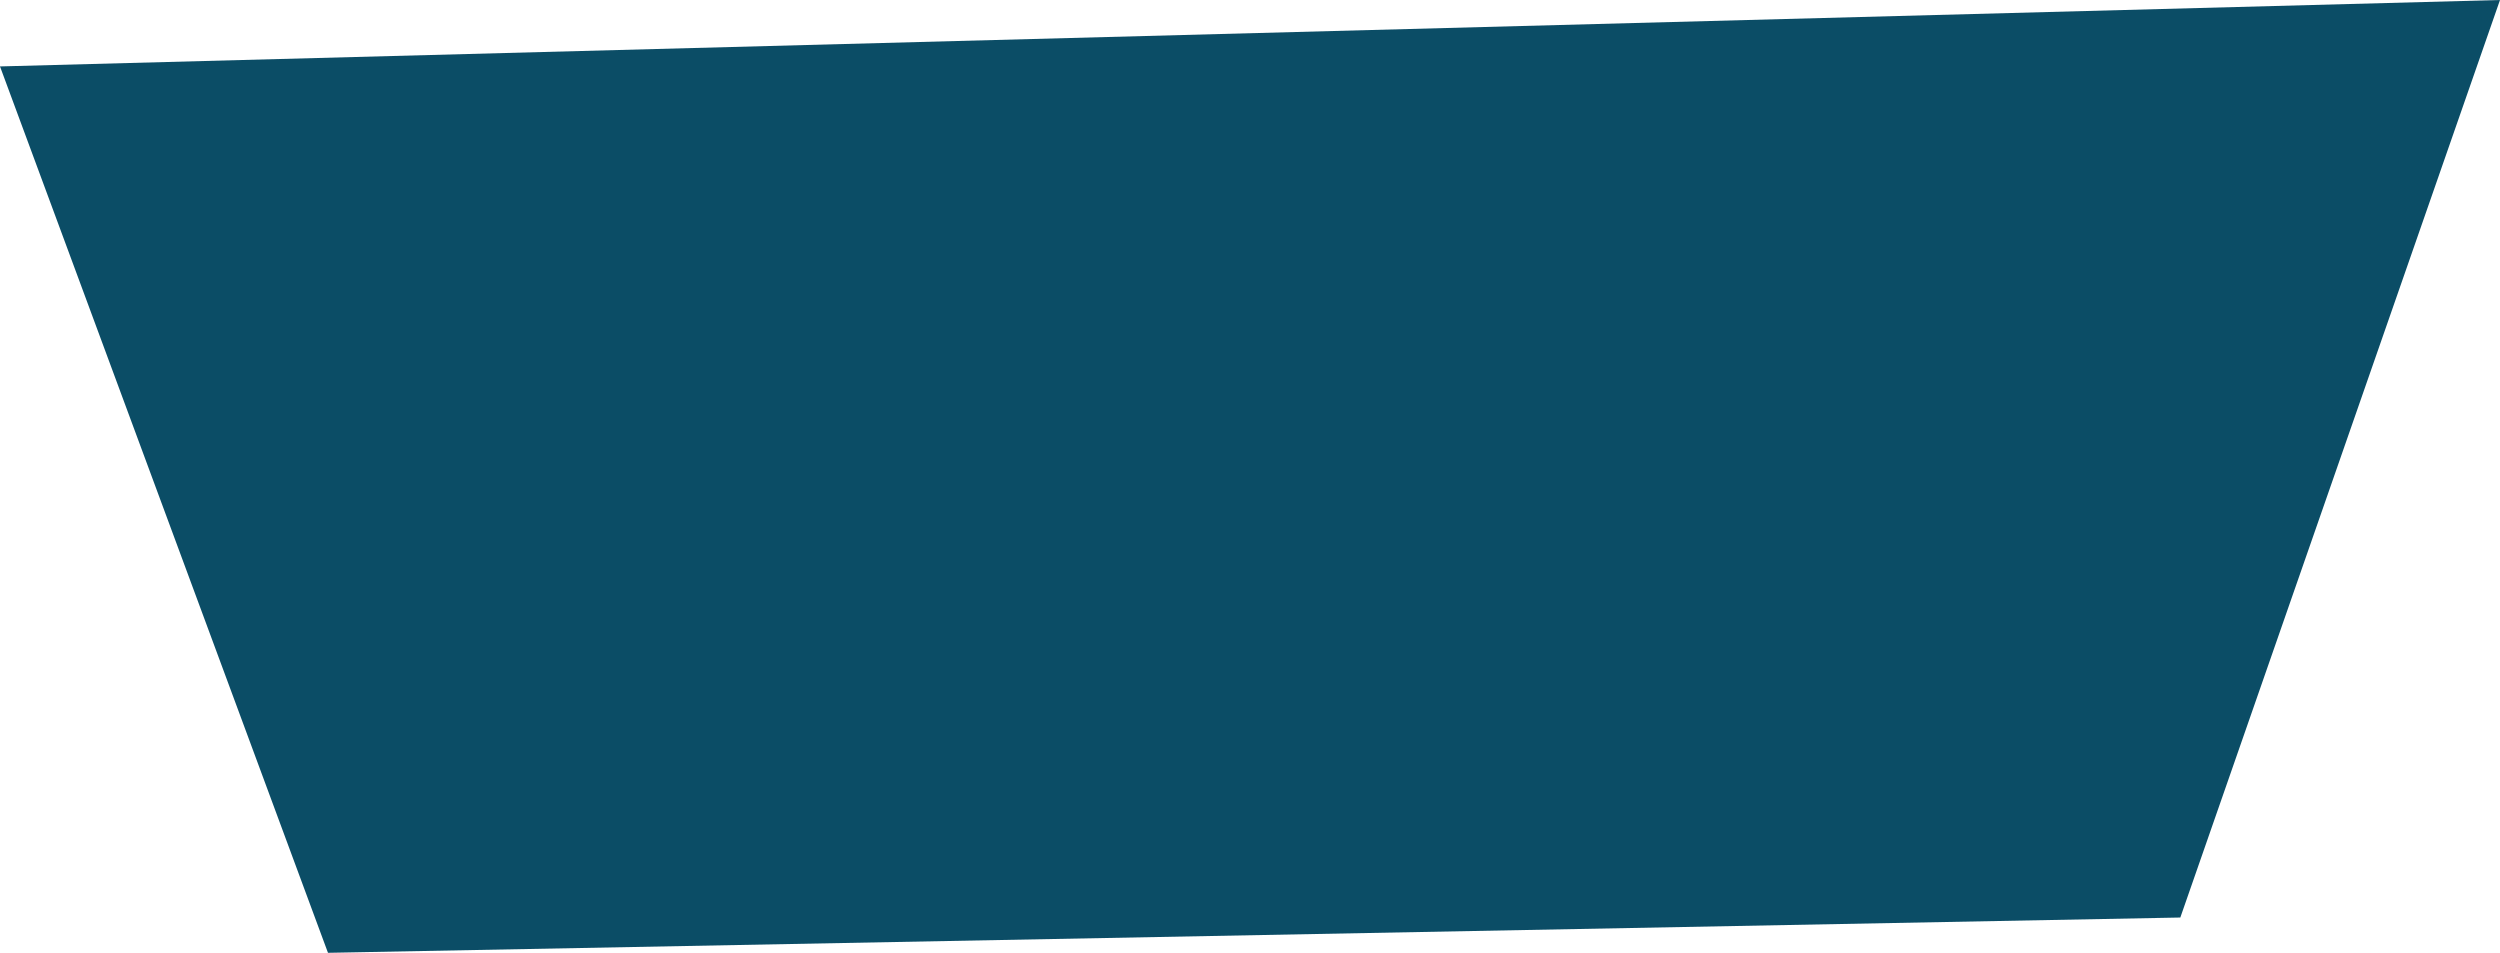<!-- Generator: Adobe Illustrator 18.1.1, SVG Export Plug-In  -->
<svg version="1.0"
	 xmlns="http://www.w3.org/2000/svg" xmlns:xlink="http://www.w3.org/1999/xlink" xmlns:a="http://ns.adobe.com/AdobeSVGViewerExtensions/3.0/"
	 x="0px" y="0px" width="361.3px" height="137.7px" viewBox="0 0 361.3 137.7" enable-background="new 0 0 361.3 137.7"
	 xml:space="preserve">
<defs>
</defs>
<polygon fill="#0B4D66" points="315.1,132.6 47.4,137.7 0,9.6 361.3,0 "/>
</svg>
